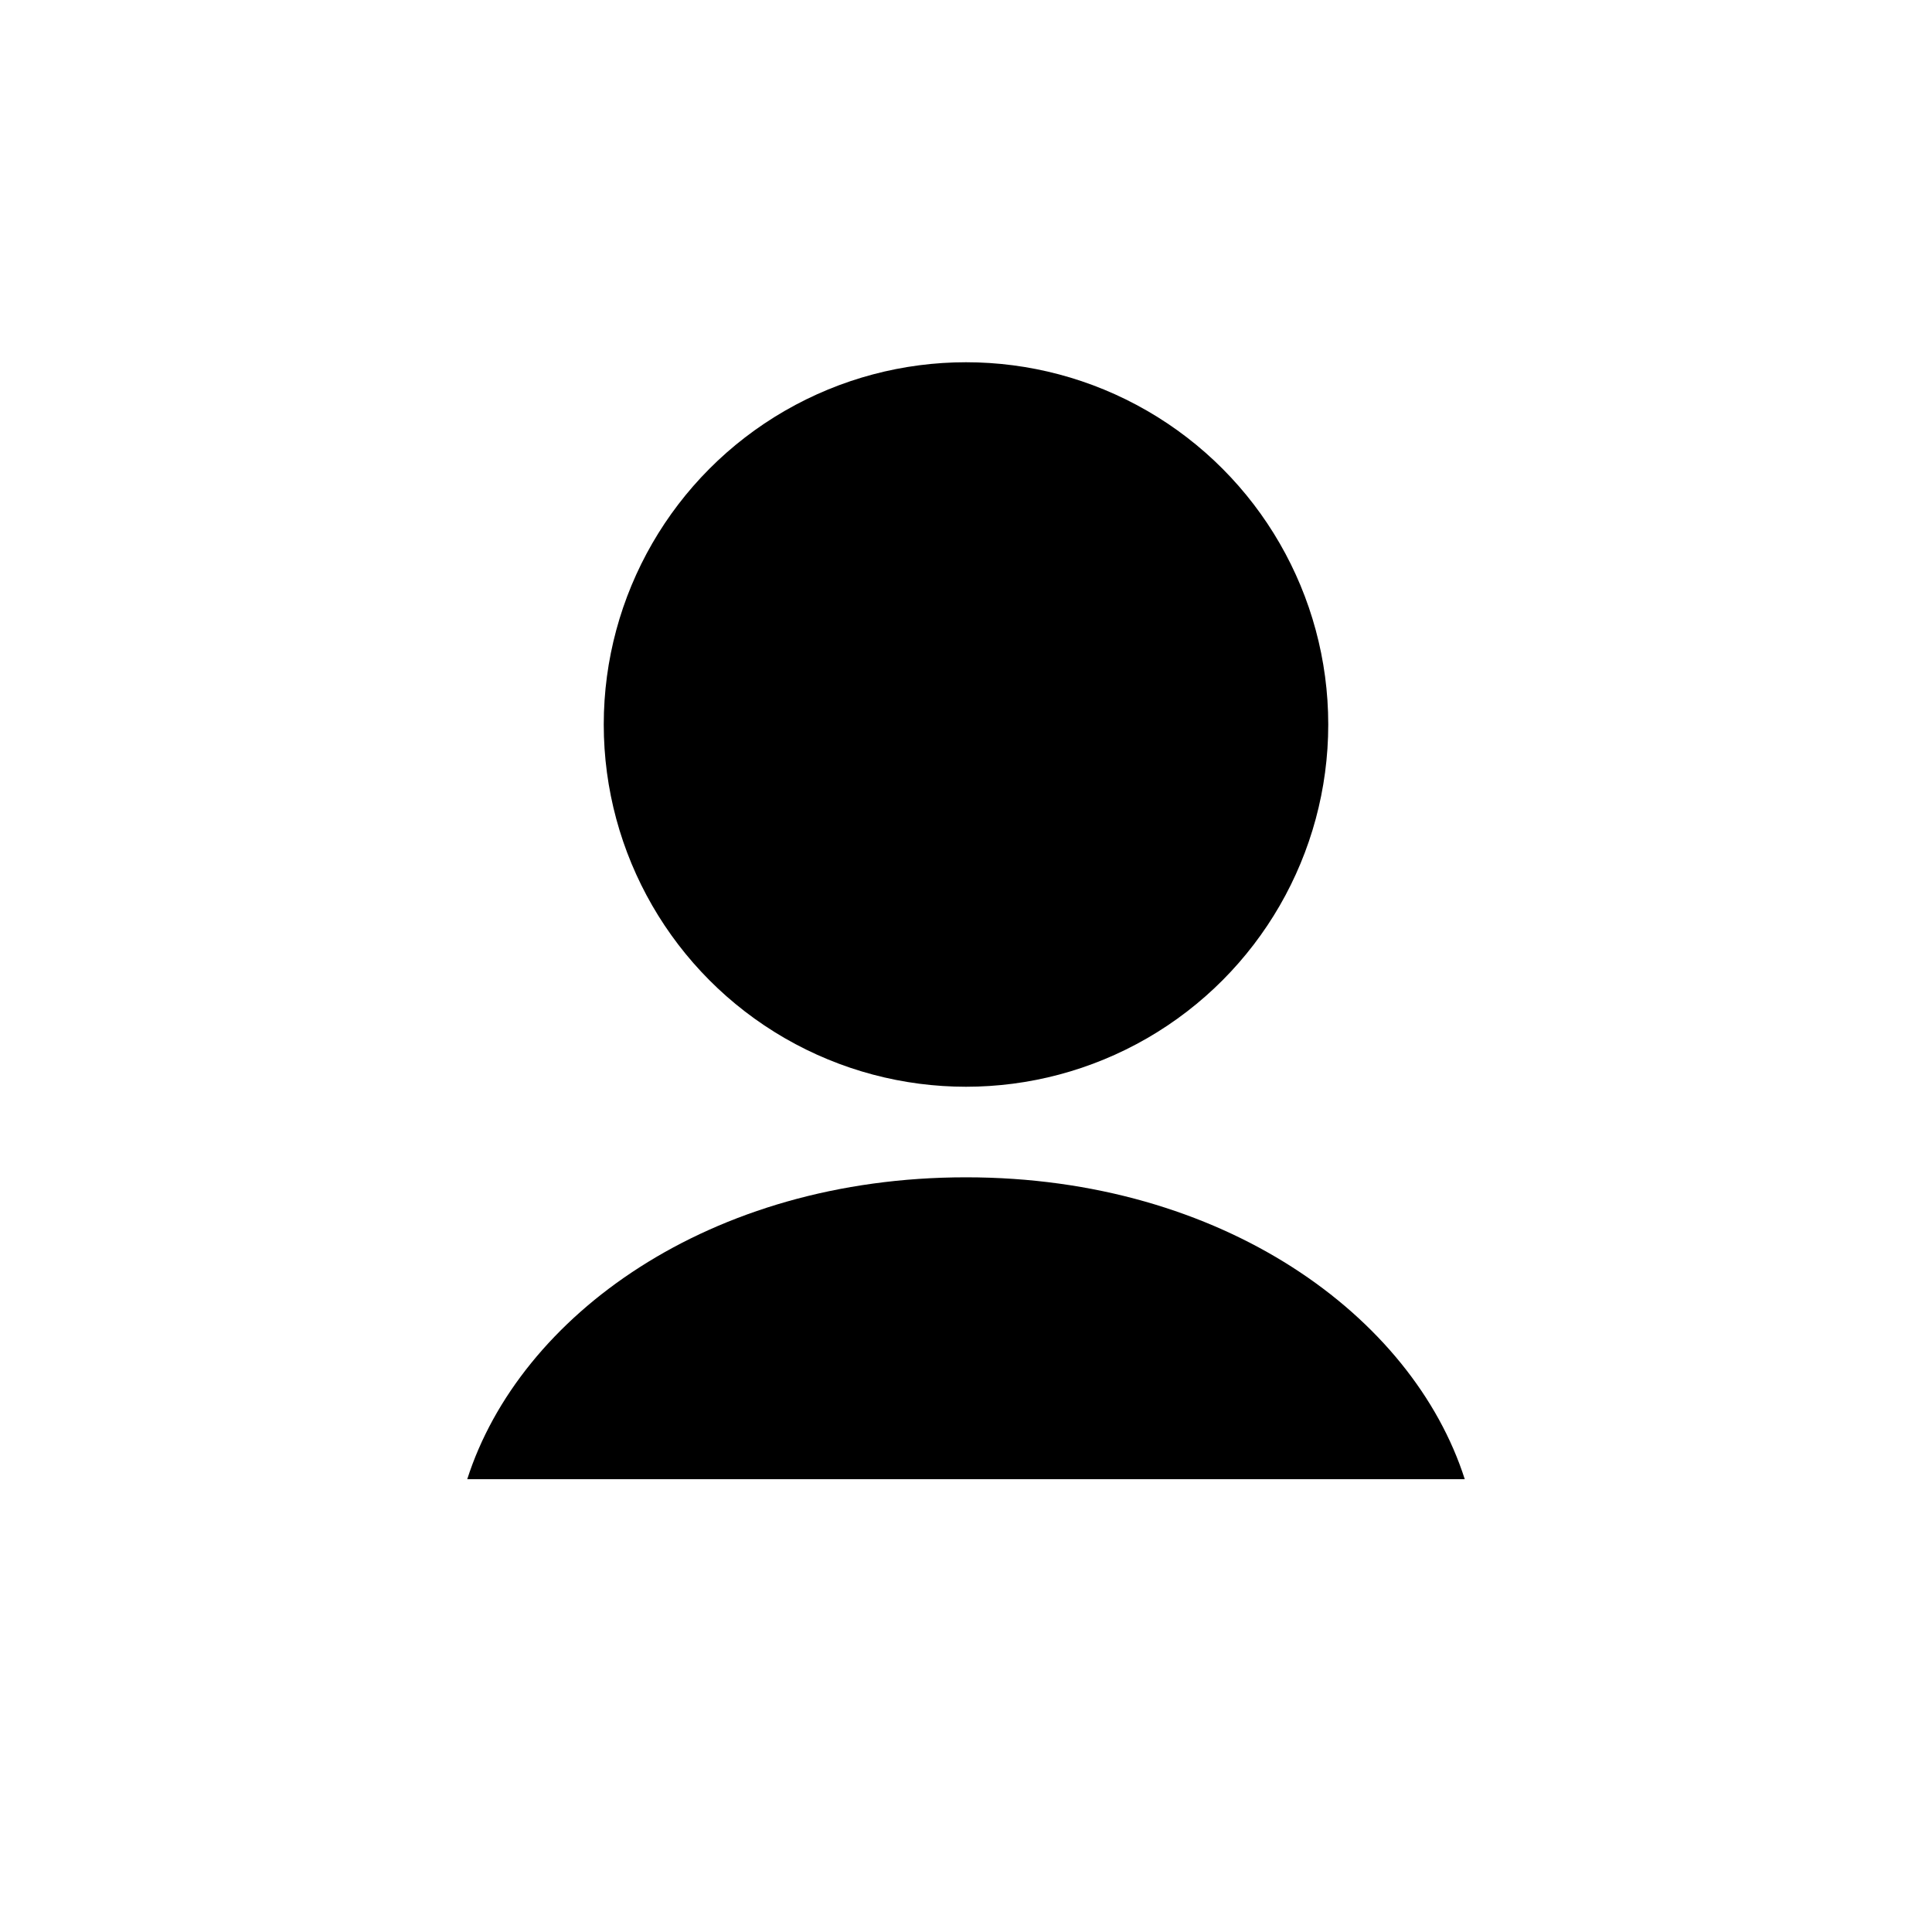 <svg width="32" height="32" viewBox="0 0 32 32" xmlns="http://www.w3.org/2000/svg">
<circle cx="16" cy="12" r="6" />
<path d="M24.261 24.5H7.739C8.604 21.797 11.747 19.5 16 19.5C20.253 19.5 23.396 21.797 24.261 24.5Z"  stroke-width="3" stroke-linecap="round"/>
</svg>
